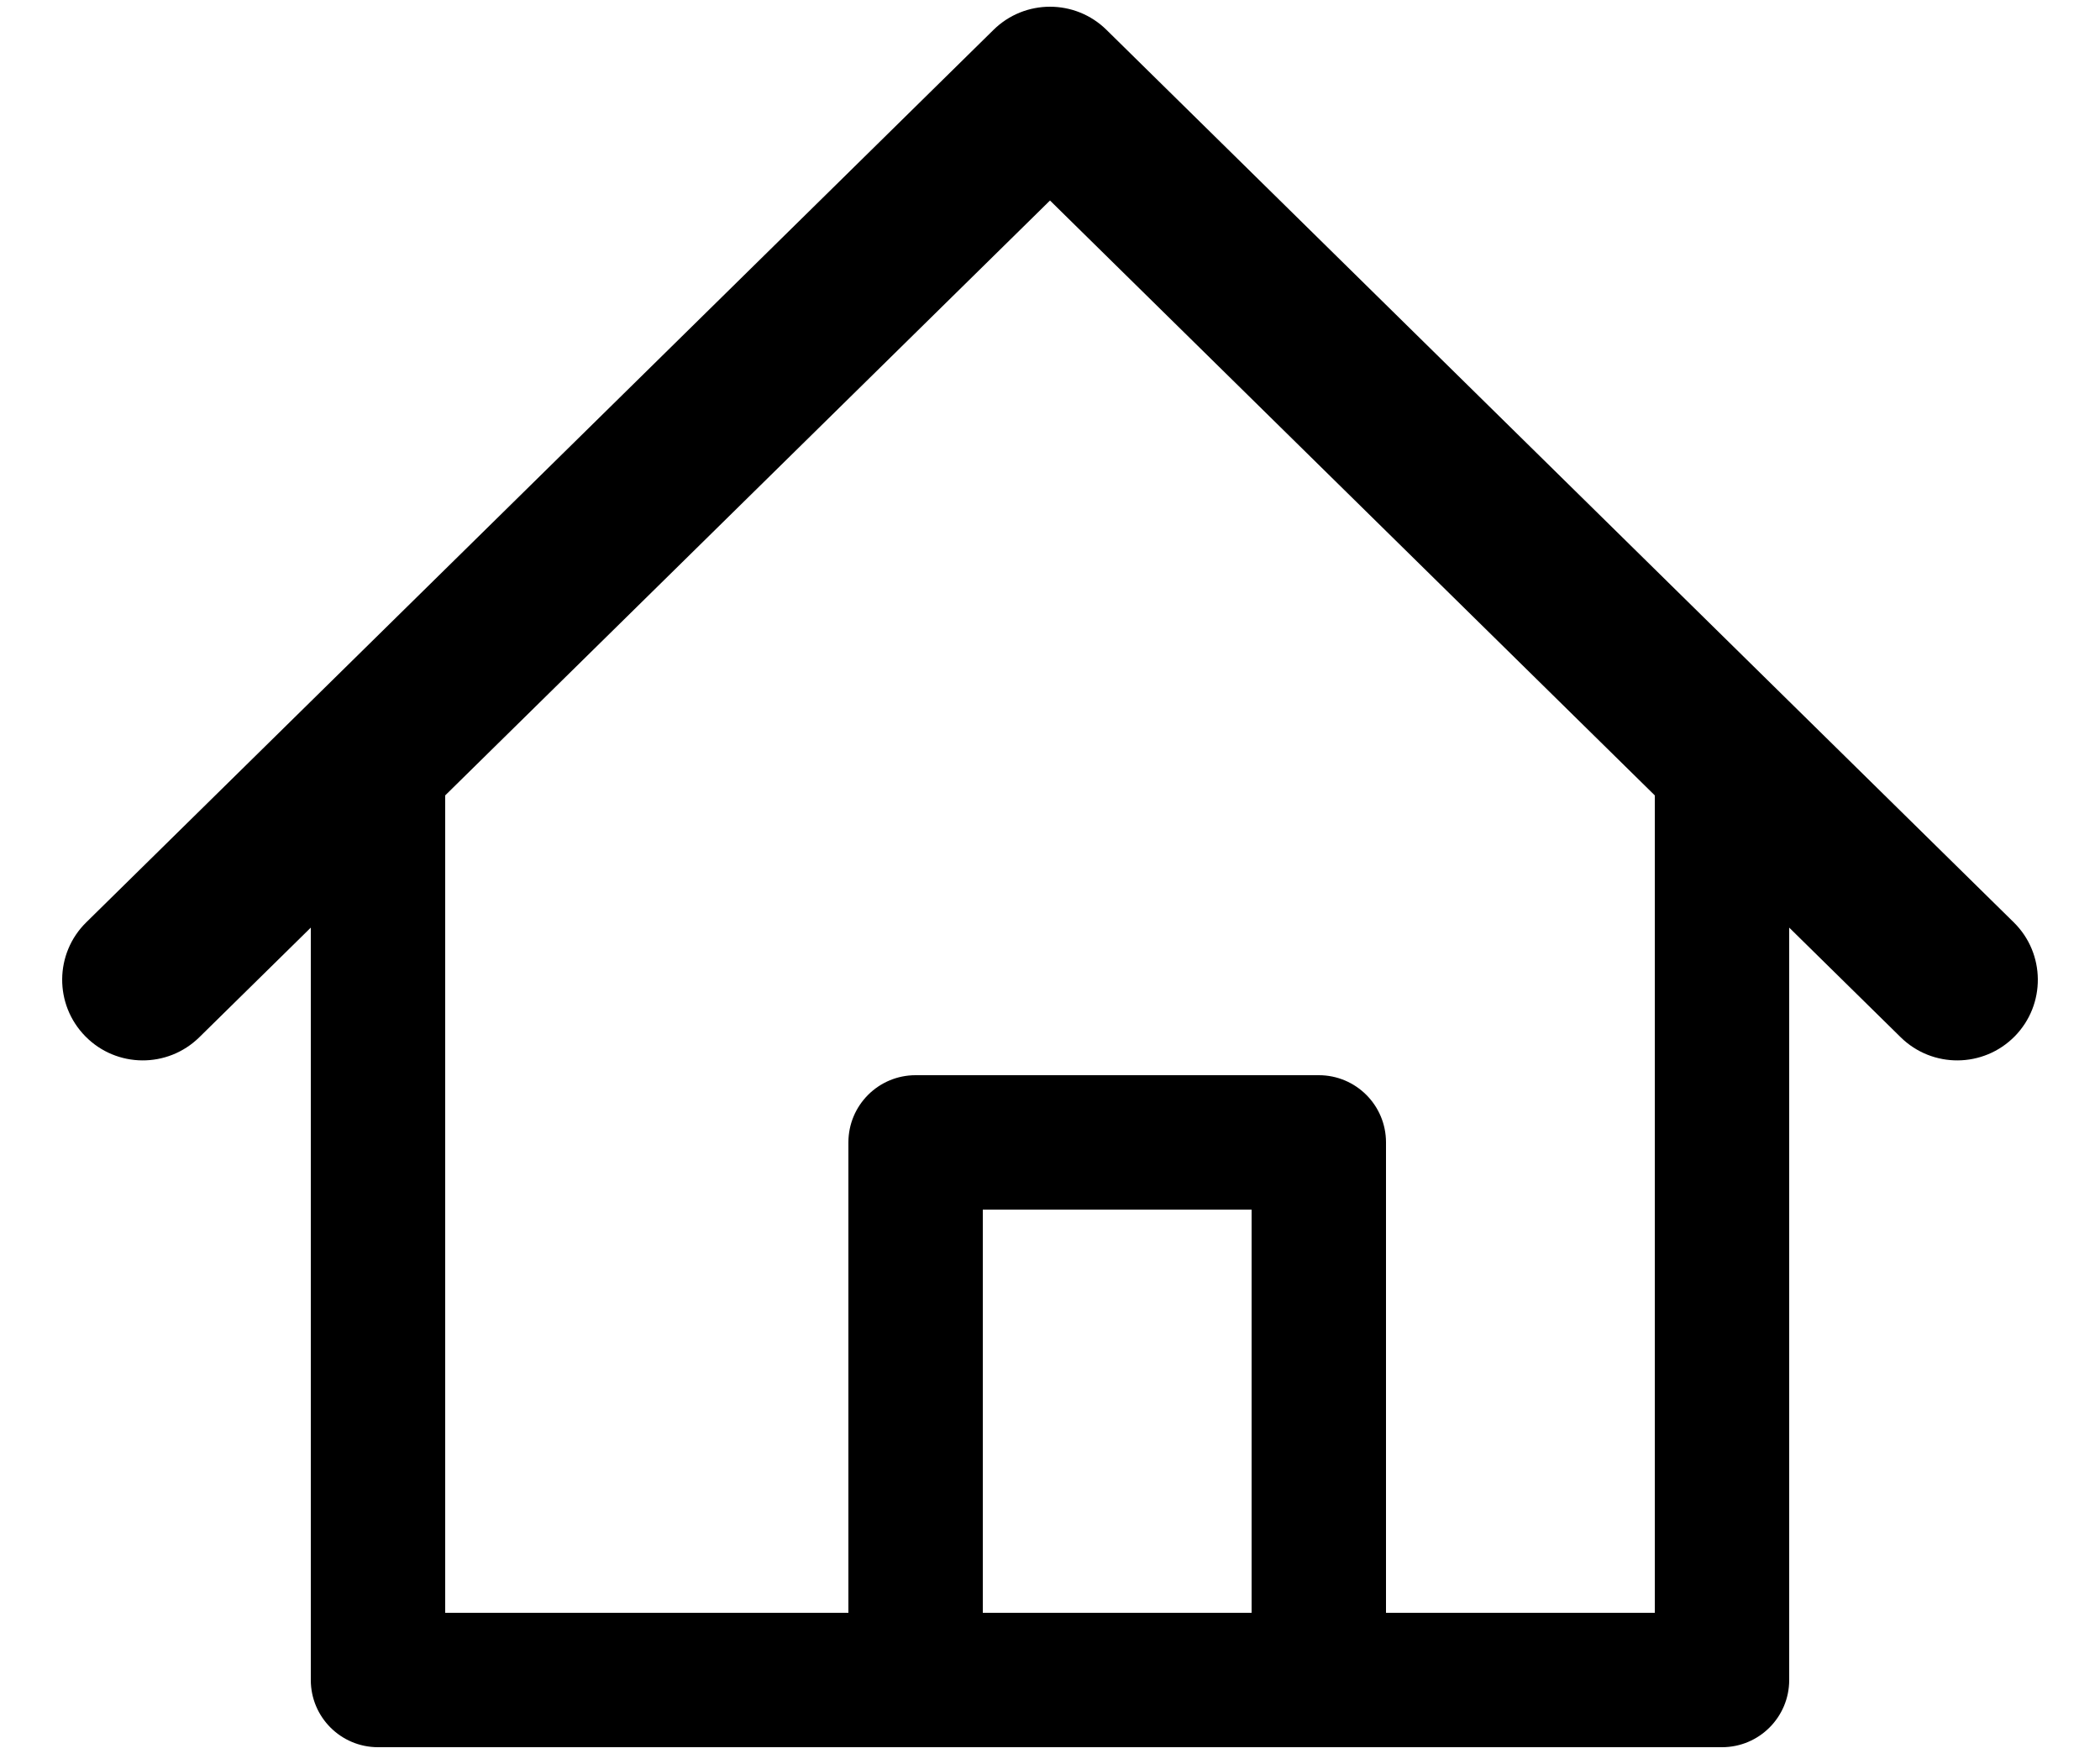 <svg width="25" height="21" viewBox="0 0 25 21" fill="none" xmlns="http://www.w3.org/2000/svg">
<path fill-rule="evenodd" clip-rule="evenodd" d="M11.827 0.356C12.2 -0.012 12.8 -0.012 13.173 0.356L23.973 10.98C24.351 11.351 24.356 11.959 23.985 12.337C23.613 12.715 23.005 12.72 22.627 12.348L21.3 11.043V20C21.3 20.442 20.942 20.8 20.5 20.8H4.5C4.058 20.8 3.7 20.442 3.7 20V11.043L2.373 12.348C1.995 12.72 1.387 12.715 1.016 12.337C0.644 11.959 0.649 11.351 1.027 10.98L11.827 0.356ZM12.5 2.387L19.7 9.469V19.2H16.5V13.6C16.5 13.158 16.142 12.8 15.7 12.8H10.9C10.458 12.8 10.1 13.158 10.1 13.6V19.2H5.3V9.469L12.5 2.387ZM11.7 19.2H14.9V14.4H11.7V19.2Z" fill="black"/>
</svg>
